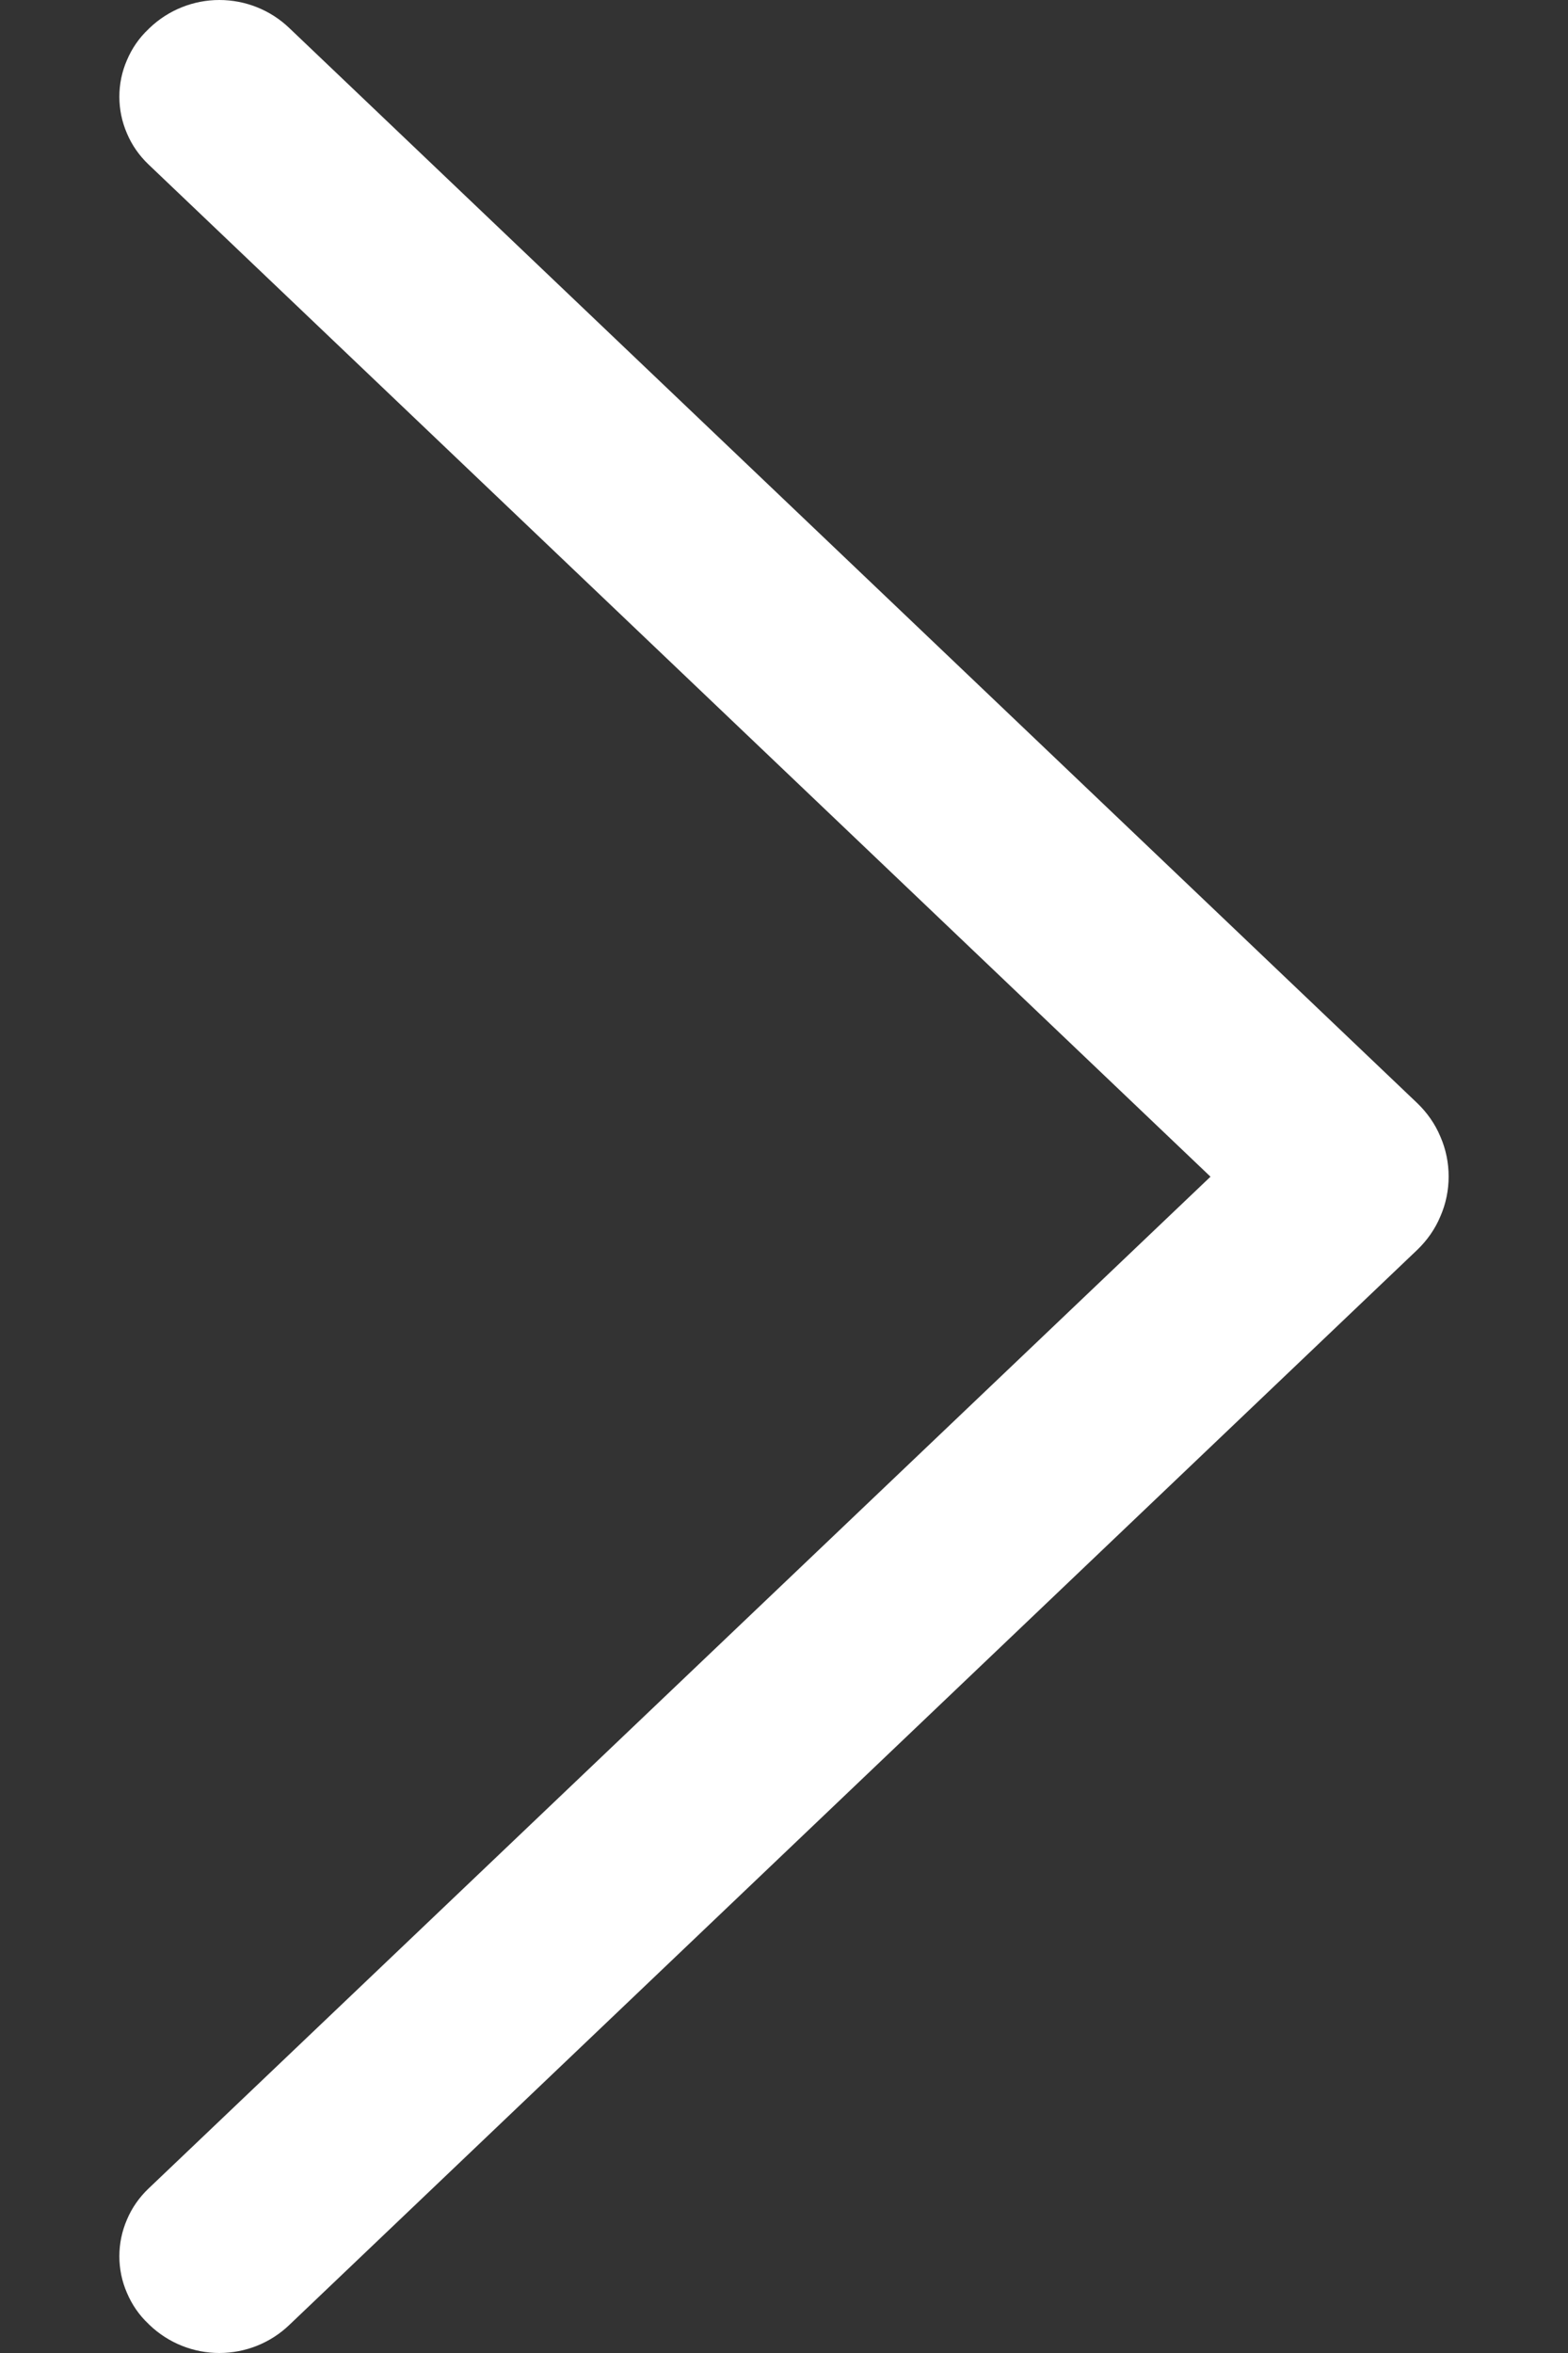 <svg width="8" height="12" viewBox="0 0 8 12" fill="none" xmlns="http://www.w3.org/2000/svg">
<rect x="0" y="0" width="8" height="12" fill="#333333" stroke="none"/>
<path d="M7.231 5.626L1.476 0.143C1.38 0.051 1.252 -2.68341e-07 1.119 -2.7414e-07C0.987 -2.7994e-07 0.859 0.051 0.763 0.143L0.757 0.149C0.71 0.193 0.673 0.247 0.648 0.306C0.622 0.365 0.609 0.429 0.609 0.493C0.609 0.558 0.622 0.621 0.648 0.681C0.673 0.74 0.71 0.793 0.757 0.838L6.176 6.001L0.757 11.162C0.71 11.207 0.673 11.26 0.648 11.319C0.622 11.379 0.609 11.442 0.609 11.507C0.609 11.571 0.622 11.635 0.648 11.694C0.673 11.753 0.71 11.807 0.757 11.851L0.763 11.857C0.859 11.949 0.987 12 1.119 12C1.252 12 1.38 11.949 1.476 11.857L7.231 6.374C7.281 6.326 7.322 6.268 7.349 6.203C7.377 6.139 7.391 6.07 7.391 6C7.391 5.93 7.377 5.861 7.349 5.797C7.322 5.732 7.281 5.674 7.231 5.626Z" fill="white"/>
</svg>
